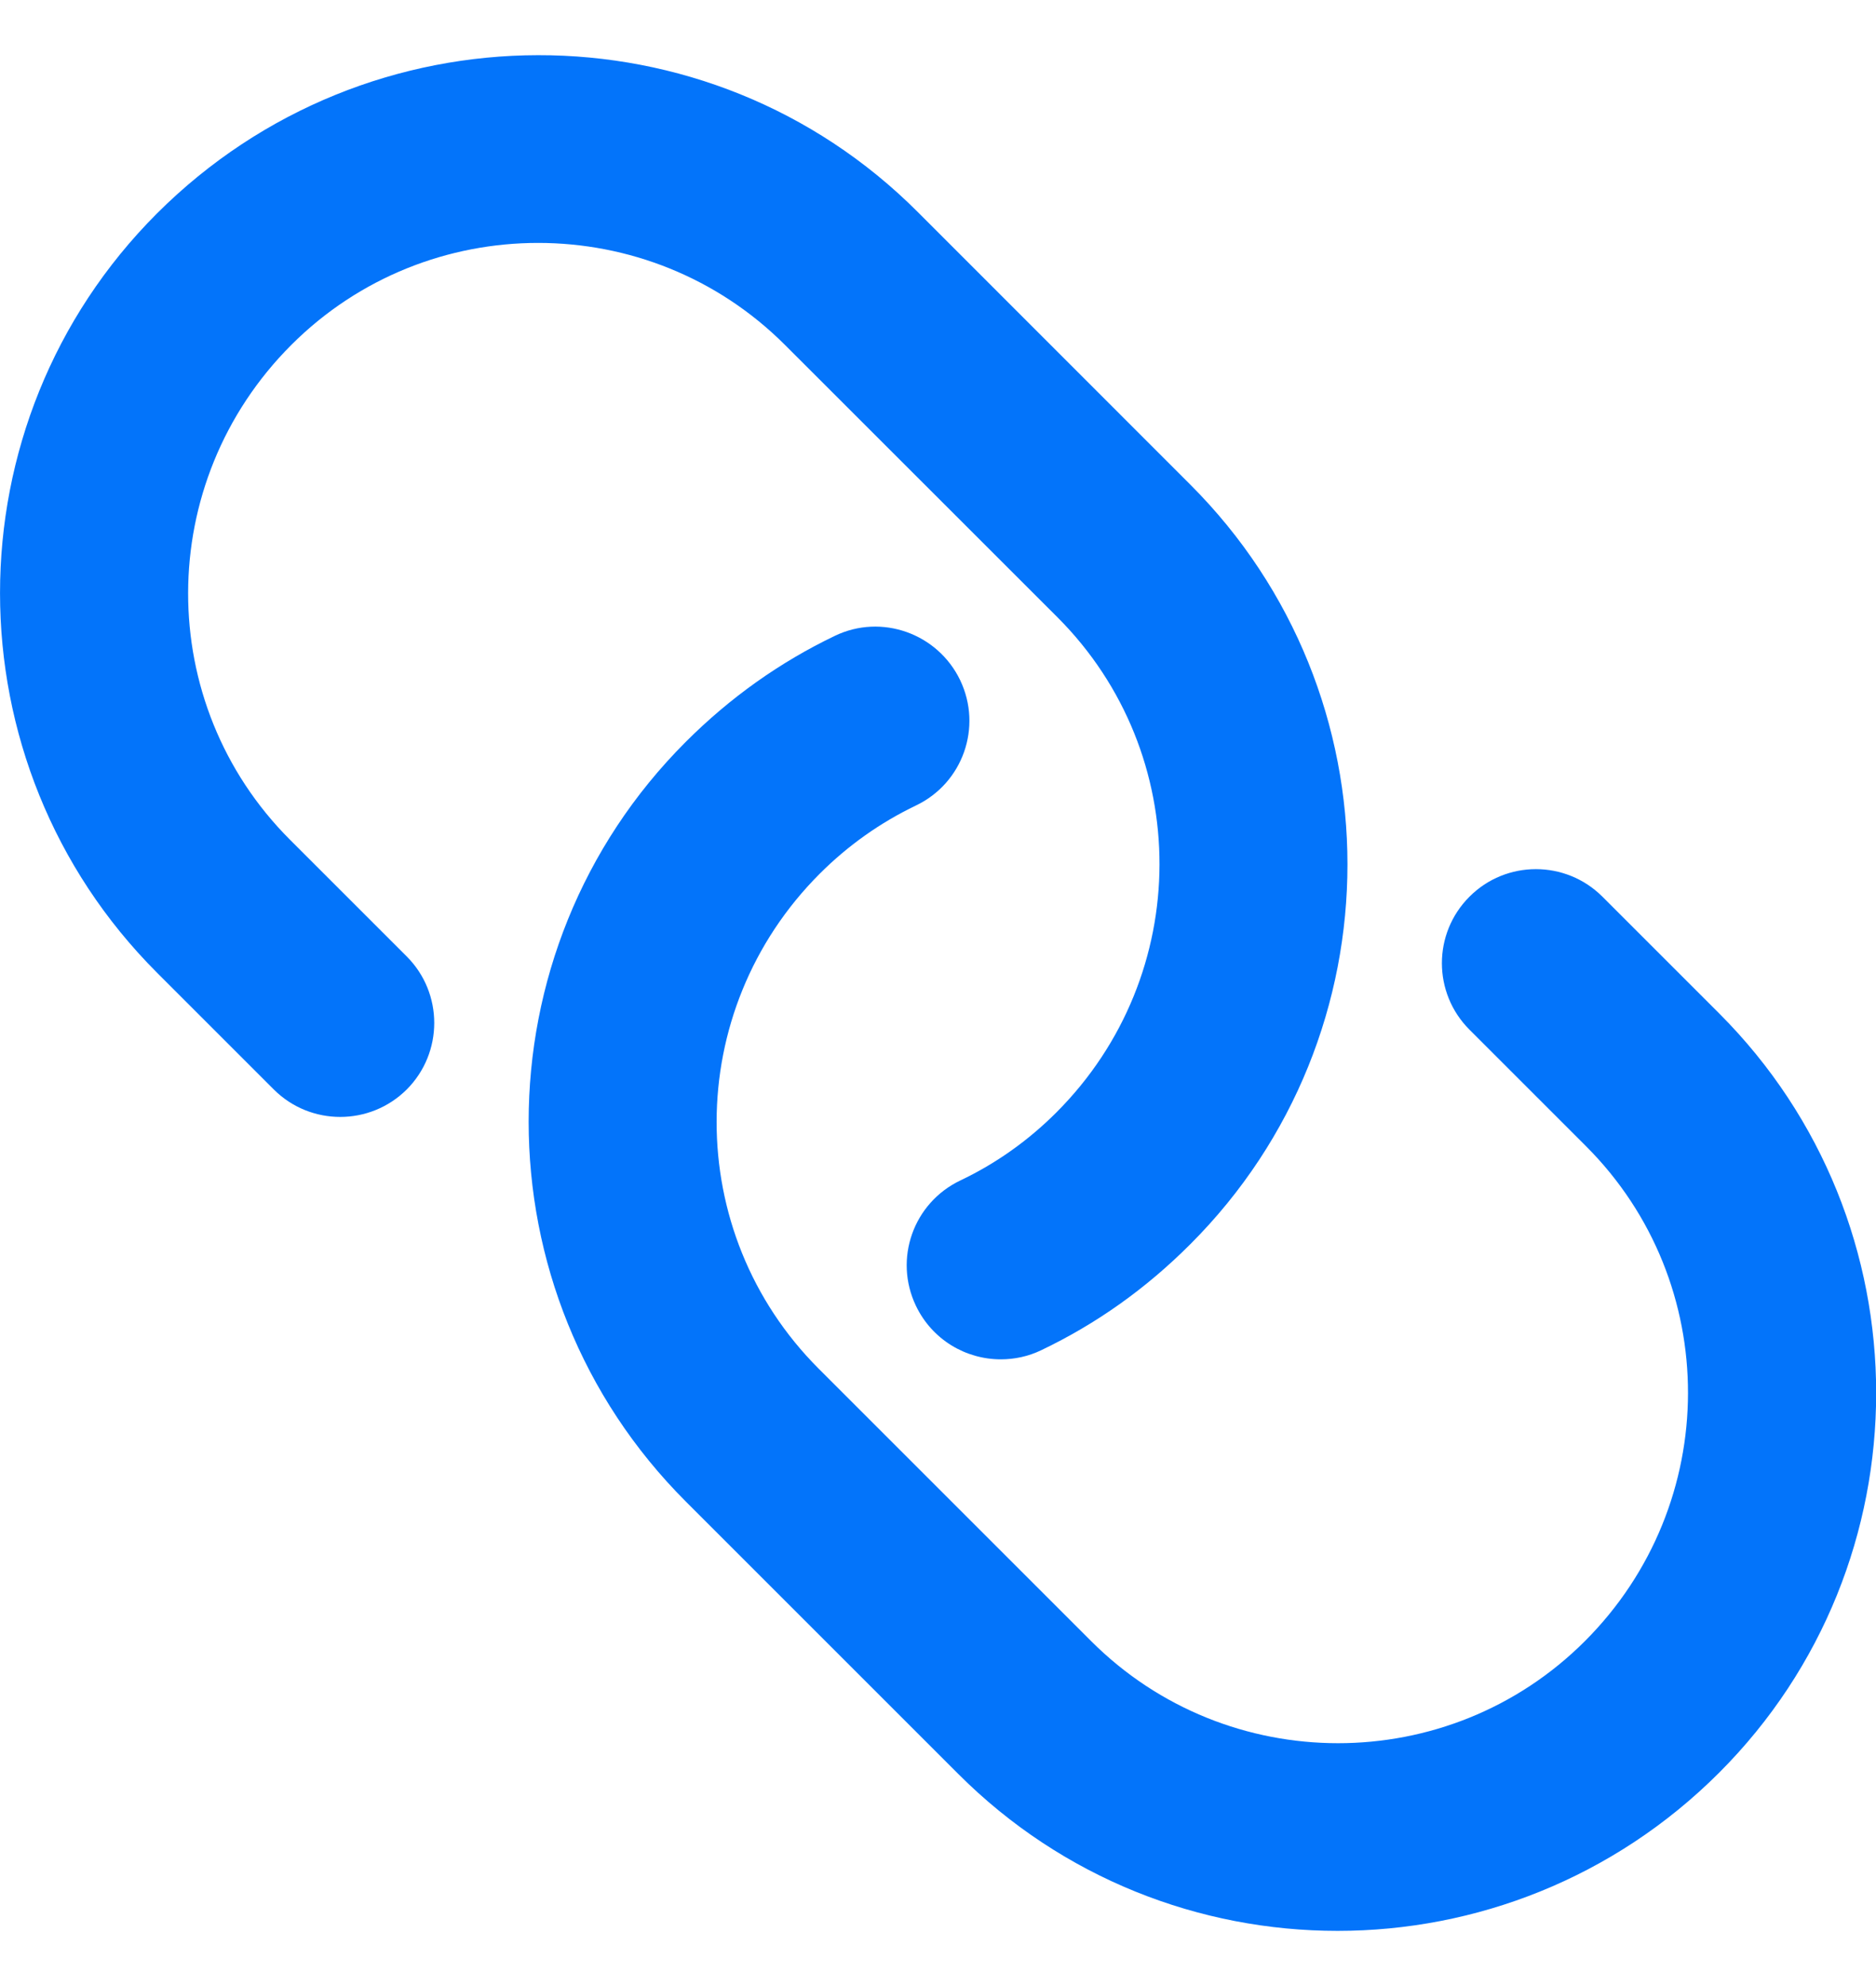 <svg width="17" height="18" viewBox="0 0 17 18" fill="none" xmlns="http://www.w3.org/2000/svg">
<g clip-path="url(#clip0_48_1405)">
<path d="M12.121 17.5C10.875 17.5 9.631 17.026 8.684 16.078L6.214 13.608C4.316 11.71 4.316 8.622 6.214 6.724C6.618 6.32 7.069 6.001 7.565 5.763C7.987 5.559 8.497 5.74 8.701 6.165C8.904 6.59 8.725 7.098 8.299 7.301C7.978 7.455 7.685 7.662 7.429 7.918C6.184 9.163 6.184 11.169 7.418 12.404L9.888 14.874C11.121 16.107 13.128 16.108 14.362 14.874C15.606 13.63 15.606 11.623 14.373 10.389L13.316 9.332C12.983 8.999 12.983 8.46 13.316 8.127C13.648 7.794 14.188 7.794 14.521 8.127L15.578 9.184C17.476 11.082 17.476 14.169 15.578 16.067C14.622 17.023 13.37 17.5 12.121 17.5Z" fill="#0374FA"/>
<path d="M9.069 12.32C8.751 12.32 8.447 12.142 8.3 11.835C8.097 11.41 8.276 10.903 8.702 10.699C9.024 10.546 9.317 10.338 9.572 10.083C10.817 8.838 10.817 6.831 9.584 5.596L7.113 3.126C5.881 1.894 3.873 1.893 2.64 3.126C1.395 4.371 1.395 6.378 2.628 7.611L3.686 8.669C4.018 9.001 4.018 9.541 3.686 9.874C3.353 10.206 2.813 10.206 2.481 9.874L1.423 8.816C-0.474 6.918 -0.474 3.832 1.423 1.934C3.334 0.025 6.421 0.023 8.317 1.922L10.787 4.393C12.685 6.29 12.685 9.378 10.787 11.276C10.383 11.681 9.932 12 9.436 12.237C9.318 12.294 9.193 12.32 9.069 12.32Z" fill="#0374FA"/>
</g>
<defs>
<clipPath id="clip0_48_1405">
<rect width="17" height="18" fill="white"/>
</clipPath>
</defs>
</svg>
